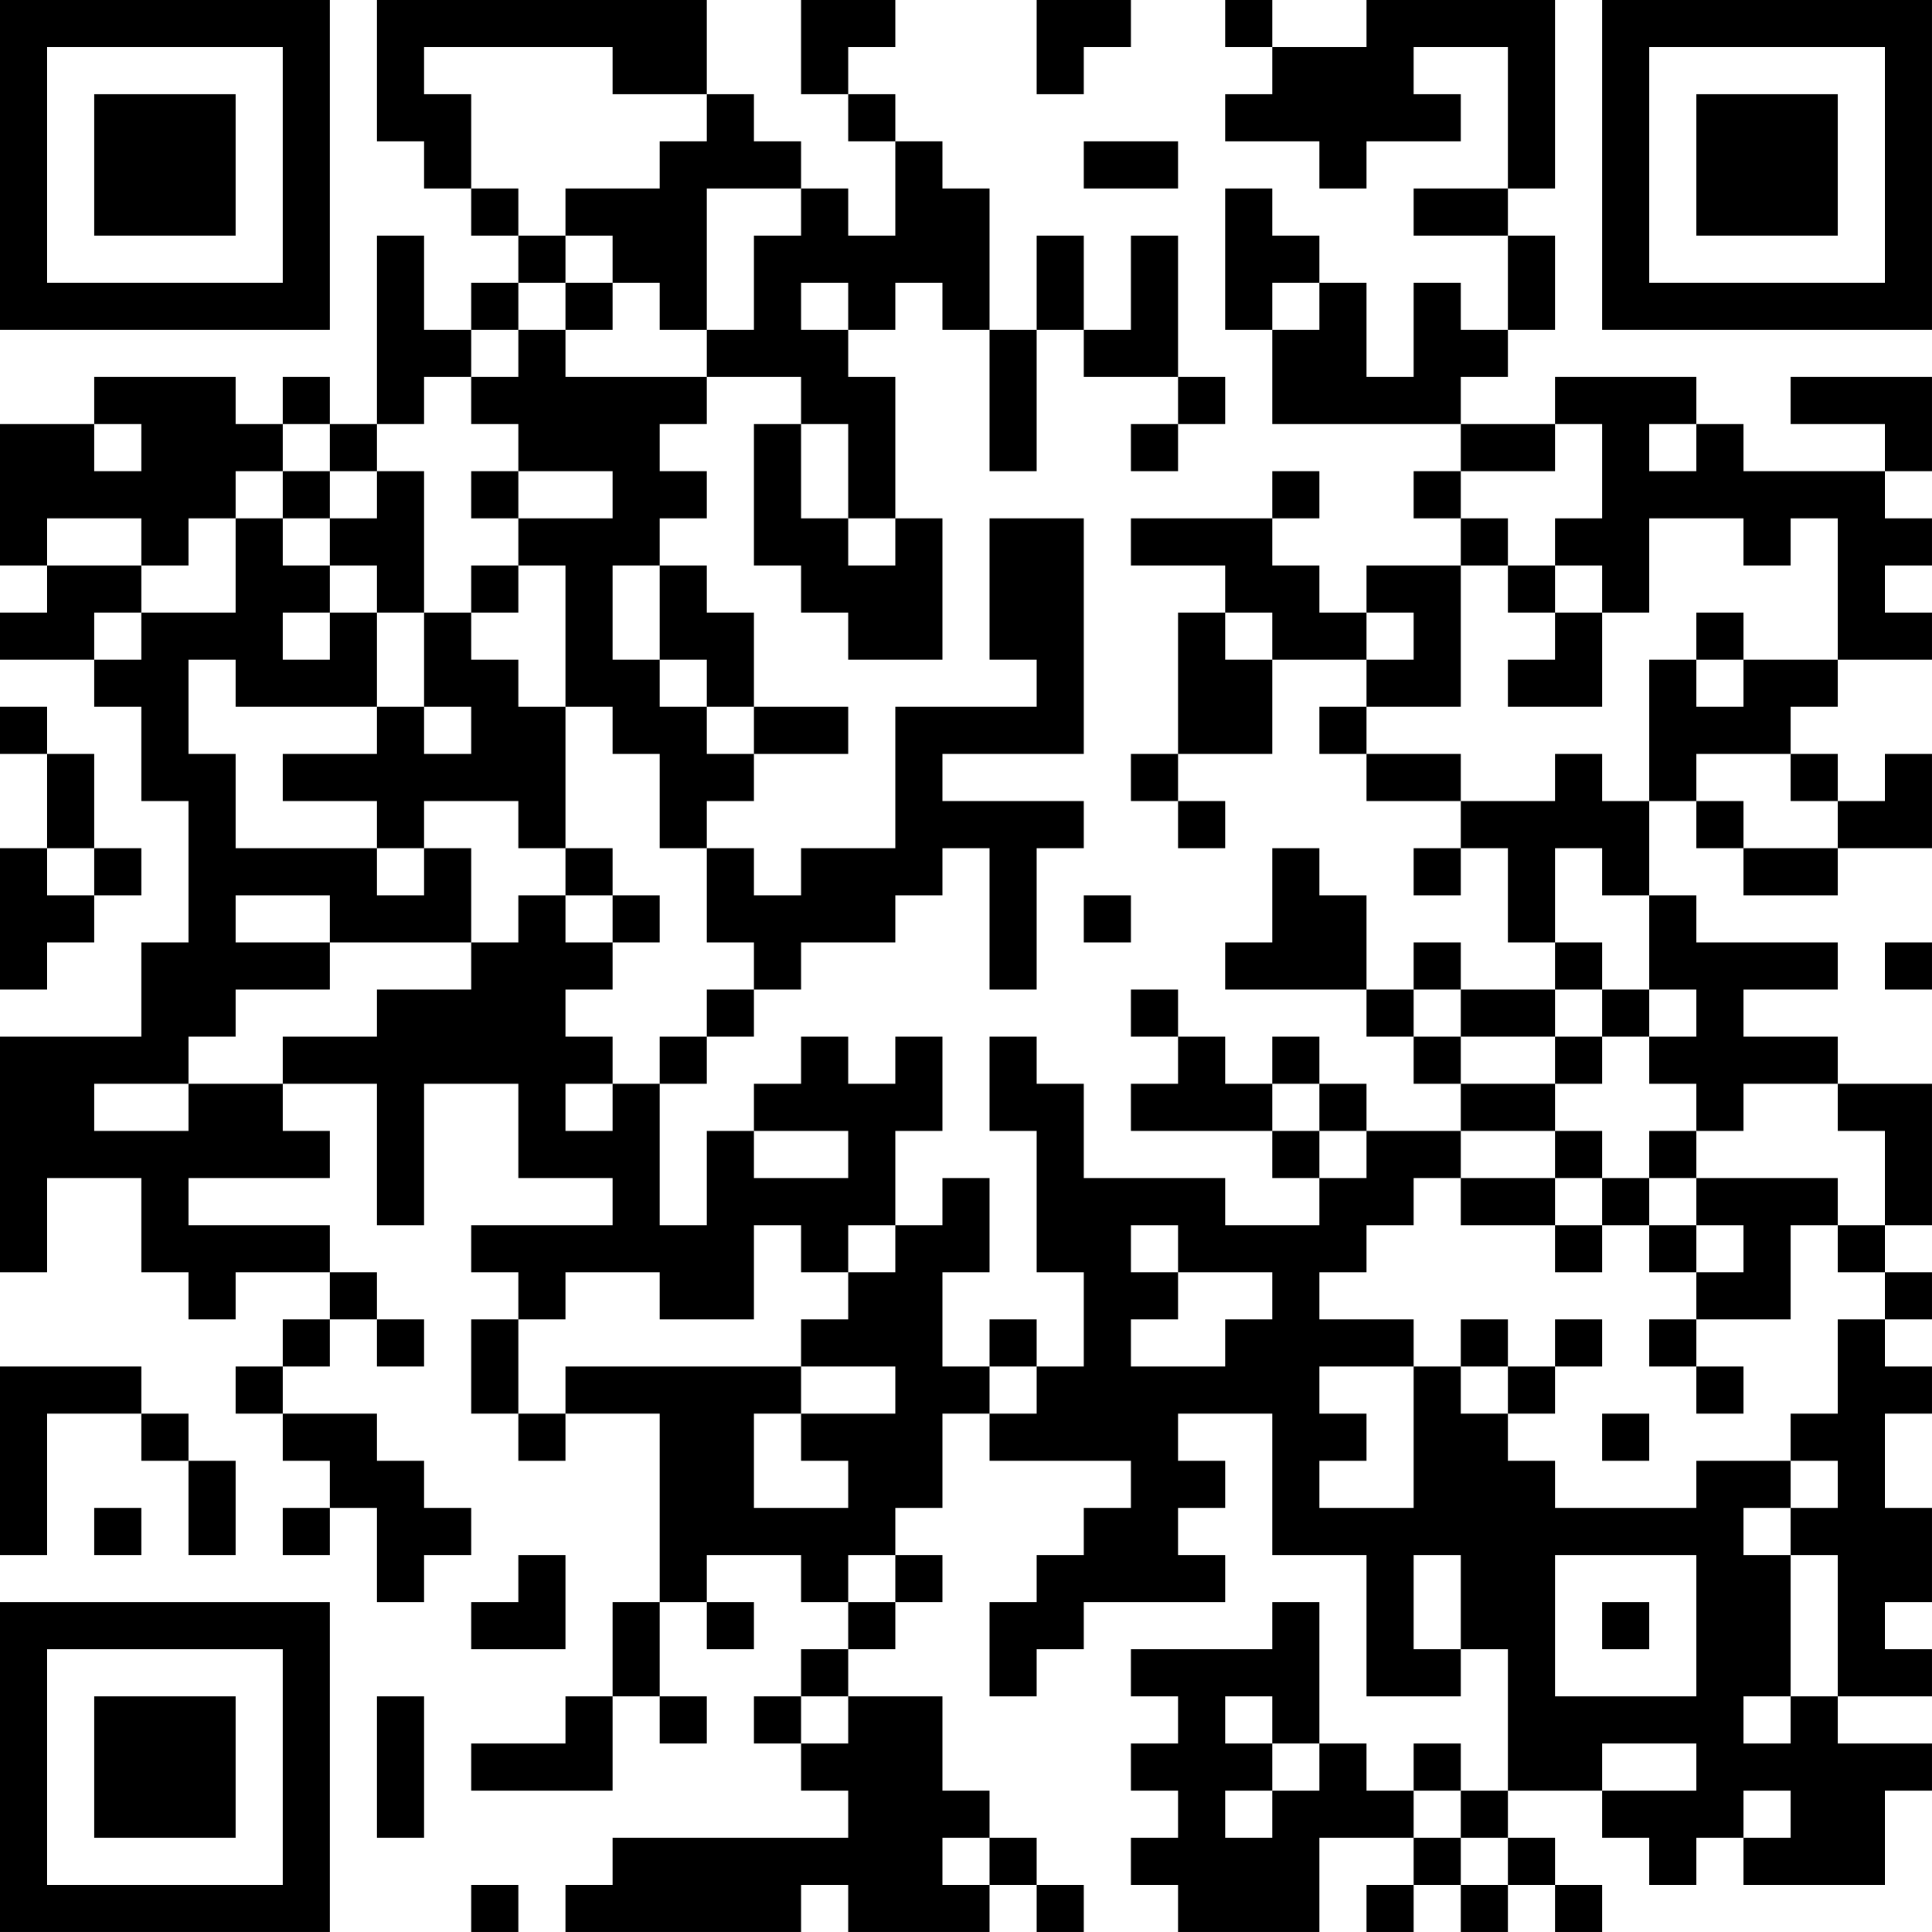 <?xml version="1.0" encoding="UTF-8"?>
<svg xmlns="http://www.w3.org/2000/svg" version="1.1" width="200" height="200" viewBox="0 0 200 200"><rect x="0" y="0" width="200" height="200" fill="#ffffff"/><g transform="scale(4.878)"><g transform="translate(0,0)"><path fill-rule="evenodd" d="M8 0L8 3L9 3L9 4L10 4L10 5L11 5L11 6L10 6L10 7L9 7L9 5L8 5L8 9L7 9L7 8L6 8L6 9L5 9L5 8L2 8L2 9L0 9L0 12L1 12L1 13L0 13L0 14L2 14L2 15L3 15L3 17L4 17L4 20L3 20L3 22L0 22L0 27L1 27L1 25L3 25L3 27L4 27L4 28L5 28L5 27L7 27L7 28L6 28L6 29L5 29L5 30L6 30L6 31L7 31L7 32L6 32L6 33L7 33L7 32L8 32L8 34L9 34L9 33L10 33L10 32L9 32L9 31L8 31L8 30L6 30L6 29L7 29L7 28L8 28L8 29L9 29L9 28L8 28L8 27L7 27L7 26L4 26L4 25L7 25L7 24L6 24L6 23L8 23L8 26L9 26L9 23L11 23L11 25L13 25L13 26L10 26L10 27L11 27L11 28L10 28L10 30L11 30L11 31L12 31L12 30L14 30L14 34L13 34L13 36L12 36L12 37L10 37L10 38L13 38L13 36L14 36L14 37L15 37L15 36L14 36L14 34L15 34L15 35L16 35L16 34L15 34L15 33L17 33L17 34L18 34L18 35L17 35L17 36L16 36L16 37L17 37L17 38L18 38L18 39L13 39L13 40L12 40L12 41L17 41L17 40L18 40L18 41L21 41L21 40L22 40L22 41L23 41L23 40L22 40L22 39L21 39L21 38L20 38L20 36L18 36L18 35L19 35L19 34L20 34L20 33L19 33L19 32L20 32L20 30L21 30L21 31L24 31L24 32L23 32L23 33L22 33L22 34L21 34L21 36L22 36L22 35L23 35L23 34L26 34L26 33L25 33L25 32L26 32L26 31L25 31L25 30L27 30L27 33L29 33L29 36L31 36L31 35L32 35L32 38L31 38L31 37L30 37L30 38L29 38L29 37L28 37L28 34L27 34L27 35L24 35L24 36L25 36L25 37L24 37L24 38L25 38L25 39L24 39L24 40L25 40L25 41L28 41L28 39L30 39L30 40L29 40L29 41L30 41L30 40L31 40L31 41L32 41L32 40L33 40L33 41L34 41L34 40L33 40L33 39L32 39L32 38L34 38L34 39L35 39L35 40L36 40L36 39L37 39L37 40L40 40L40 38L41 38L41 37L39 37L39 36L41 36L41 35L40 35L40 34L41 34L41 32L40 32L40 30L41 30L41 29L40 29L40 28L41 28L41 27L40 27L40 26L41 26L41 23L39 23L39 22L37 22L37 21L39 21L39 20L36 20L36 19L35 19L35 17L36 17L36 18L37 18L37 19L39 19L39 18L41 18L41 16L40 16L40 17L39 17L39 16L38 16L38 15L39 15L39 14L41 14L41 13L40 13L40 12L41 12L41 11L40 11L40 10L41 10L41 8L38 8L38 9L40 9L40 10L37 10L37 9L36 9L36 8L33 8L33 9L31 9L31 8L32 8L32 7L33 7L33 5L32 5L32 4L33 4L33 0L29 0L29 1L27 1L27 0L26 0L26 1L27 1L27 2L26 2L26 3L28 3L28 4L29 4L29 3L31 3L31 2L30 2L30 1L32 1L32 4L30 4L30 5L32 5L32 7L31 7L31 6L30 6L30 8L29 8L29 6L28 6L28 5L27 5L27 4L26 4L26 7L27 7L27 9L31 9L31 10L30 10L30 11L31 11L31 12L29 12L29 13L28 13L28 12L27 12L27 11L28 11L28 10L27 10L27 11L24 11L24 12L26 12L26 13L25 13L25 16L24 16L24 17L25 17L25 18L26 18L26 17L25 17L25 16L27 16L27 14L29 14L29 15L28 15L28 16L29 16L29 17L31 17L31 18L30 18L30 19L31 19L31 18L32 18L32 20L33 20L33 21L31 21L31 20L30 20L30 21L29 21L29 19L28 19L28 18L27 18L27 20L26 20L26 21L29 21L29 22L30 22L30 23L31 23L31 24L29 24L29 23L28 23L28 22L27 22L27 23L26 23L26 22L25 22L25 21L24 21L24 22L25 22L25 23L24 23L24 24L27 24L27 25L28 25L28 26L26 26L26 25L23 25L23 23L22 23L22 22L21 22L21 24L22 24L22 27L23 27L23 29L22 29L22 28L21 28L21 29L20 29L20 27L21 27L21 25L20 25L20 26L19 26L19 24L20 24L20 22L19 22L19 23L18 23L18 22L17 22L17 23L16 23L16 24L15 24L15 26L14 26L14 23L15 23L15 22L16 22L16 21L17 21L17 20L19 20L19 19L20 19L20 18L21 18L21 21L22 21L22 18L23 18L23 17L20 17L20 16L23 16L23 11L21 11L21 14L22 14L22 15L19 15L19 18L17 18L17 19L16 19L16 18L15 18L15 17L16 17L16 16L18 16L18 15L16 15L16 13L15 13L15 12L14 12L14 11L15 11L15 10L14 10L14 9L15 9L15 8L17 8L17 9L16 9L16 12L17 12L17 13L18 13L18 14L20 14L20 11L19 11L19 8L18 8L18 7L19 7L19 6L20 6L20 7L21 7L21 10L22 10L22 7L23 7L23 8L25 8L25 9L24 9L24 10L25 10L25 9L26 9L26 8L25 8L25 5L24 5L24 7L23 7L23 5L22 5L22 7L21 7L21 4L20 4L20 3L19 3L19 2L18 2L18 1L19 1L19 0L17 0L17 2L18 2L18 3L19 3L19 5L18 5L18 4L17 4L17 3L16 3L16 2L15 2L15 0ZM22 0L22 2L23 2L23 1L24 1L24 0ZM9 1L9 2L10 2L10 4L11 4L11 5L12 5L12 6L11 6L11 7L10 7L10 8L9 8L9 9L8 9L8 10L7 10L7 9L6 9L6 10L5 10L5 11L4 11L4 12L3 12L3 11L1 11L1 12L3 12L3 13L2 13L2 14L3 14L3 13L5 13L5 11L6 11L6 12L7 12L7 13L6 13L6 14L7 14L7 13L8 13L8 15L5 15L5 14L4 14L4 16L5 16L5 18L8 18L8 19L9 19L9 18L10 18L10 20L7 20L7 19L5 19L5 20L7 20L7 21L5 21L5 22L4 22L4 23L2 23L2 24L4 24L4 23L6 23L6 22L8 22L8 21L10 21L10 20L11 20L11 19L12 19L12 20L13 20L13 21L12 21L12 22L13 22L13 23L12 23L12 24L13 24L13 23L14 23L14 22L15 22L15 21L16 21L16 20L15 20L15 18L14 18L14 16L13 16L13 15L12 15L12 12L11 12L11 11L13 11L13 10L11 10L11 9L10 9L10 8L11 8L11 7L12 7L12 8L15 8L15 7L16 7L16 5L17 5L17 4L15 4L15 7L14 7L14 6L13 6L13 5L12 5L12 4L14 4L14 3L15 3L15 2L13 2L13 1ZM23 3L23 4L25 4L25 3ZM12 6L12 7L13 7L13 6ZM17 6L17 7L18 7L18 6ZM27 6L27 7L28 7L28 6ZM2 9L2 10L3 10L3 9ZM17 9L17 11L18 11L18 12L19 12L19 11L18 11L18 9ZM33 9L33 10L31 10L31 11L32 11L32 12L31 12L31 15L29 15L29 16L31 16L31 17L33 17L33 16L34 16L34 17L35 17L35 14L36 14L36 15L37 15L37 14L39 14L39 11L38 11L38 12L37 12L37 11L35 11L35 13L34 13L34 12L33 12L33 11L34 11L34 9ZM35 9L35 10L36 10L36 9ZM6 10L6 11L7 11L7 12L8 12L8 13L9 13L9 15L8 15L8 16L6 16L6 17L8 17L8 18L9 18L9 17L11 17L11 18L12 18L12 19L13 19L13 20L14 20L14 19L13 19L13 18L12 18L12 15L11 15L11 14L10 14L10 13L11 13L11 12L10 12L10 13L9 13L9 10L8 10L8 11L7 11L7 10ZM10 10L10 11L11 11L11 10ZM13 12L13 14L14 14L14 15L15 15L15 16L16 16L16 15L15 15L15 14L14 14L14 12ZM32 12L32 13L33 13L33 14L32 14L32 15L34 15L34 13L33 13L33 12ZM26 13L26 14L27 14L27 13ZM29 13L29 14L30 14L30 13ZM36 13L36 14L37 14L37 13ZM0 15L0 16L1 16L1 18L0 18L0 21L1 21L1 20L2 20L2 19L3 19L3 18L2 18L2 16L1 16L1 15ZM9 15L9 16L10 16L10 15ZM36 16L36 17L37 17L37 18L39 18L39 17L38 17L38 16ZM1 18L1 19L2 19L2 18ZM33 18L33 20L34 20L34 21L33 21L33 22L31 22L31 21L30 21L30 22L31 22L31 23L33 23L33 24L31 24L31 25L30 25L30 26L29 26L29 27L28 27L28 28L30 28L30 29L28 29L28 30L29 30L29 31L28 31L28 32L30 32L30 29L31 29L31 30L32 30L32 31L33 31L33 32L36 32L36 31L38 31L38 32L37 32L37 33L38 33L38 36L37 36L37 37L38 37L38 36L39 36L39 33L38 33L38 32L39 32L39 31L38 31L38 30L39 30L39 28L40 28L40 27L39 27L39 26L40 26L40 24L39 24L39 23L37 23L37 24L36 24L36 23L35 23L35 22L36 22L36 21L35 21L35 19L34 19L34 18ZM23 19L23 20L24 20L24 19ZM40 20L40 21L41 21L41 20ZM34 21L34 22L33 22L33 23L34 23L34 22L35 22L35 21ZM27 23L27 24L28 24L28 25L29 25L29 24L28 24L28 23ZM16 24L16 25L18 25L18 24ZM33 24L33 25L31 25L31 26L33 26L33 27L34 27L34 26L35 26L35 27L36 27L36 28L35 28L35 29L36 29L36 30L37 30L37 29L36 29L36 28L38 28L38 26L39 26L39 25L36 25L36 24L35 24L35 25L34 25L34 24ZM33 25L33 26L34 26L34 25ZM35 25L35 26L36 26L36 27L37 27L37 26L36 26L36 25ZM16 26L16 28L14 28L14 27L12 27L12 28L11 28L11 30L12 30L12 29L17 29L17 30L16 30L16 32L18 32L18 31L17 31L17 30L19 30L19 29L17 29L17 28L18 28L18 27L19 27L19 26L18 26L18 27L17 27L17 26ZM24 26L24 27L25 27L25 28L24 28L24 29L26 29L26 28L27 28L27 27L25 27L25 26ZM31 28L31 29L32 29L32 30L33 30L33 29L34 29L34 28L33 28L33 29L32 29L32 28ZM0 29L0 33L1 33L1 30L3 30L3 31L4 31L4 33L5 33L5 31L4 31L4 30L3 30L3 29ZM21 29L21 30L22 30L22 29ZM34 30L34 31L35 31L35 30ZM2 32L2 33L3 33L3 32ZM11 33L11 34L10 34L10 35L12 35L12 33ZM18 33L18 34L19 34L19 33ZM30 33L30 35L31 35L31 33ZM33 33L33 36L36 36L36 33ZM34 34L34 35L35 35L35 34ZM8 36L8 39L9 39L9 36ZM17 36L17 37L18 37L18 36ZM26 36L26 37L27 37L27 38L26 38L26 39L27 39L27 38L28 38L28 37L27 37L27 36ZM34 37L34 38L36 38L36 37ZM30 38L30 39L31 39L31 40L32 40L32 39L31 39L31 38ZM37 38L37 39L38 39L38 38ZM20 39L20 40L21 40L21 39ZM10 40L10 41L11 41L11 40ZM0 0L0 7L7 7L7 0ZM1 1L1 6L6 6L6 1ZM2 2L2 5L5 5L5 2ZM34 0L34 7L41 7L41 0ZM35 1L35 6L40 6L40 1ZM36 2L36 5L39 5L39 2ZM0 34L0 41L7 41L7 34ZM1 35L1 40L6 40L6 35ZM2 36L2 39L5 39L5 36Z" fill="#000000"/></g></g></svg>
